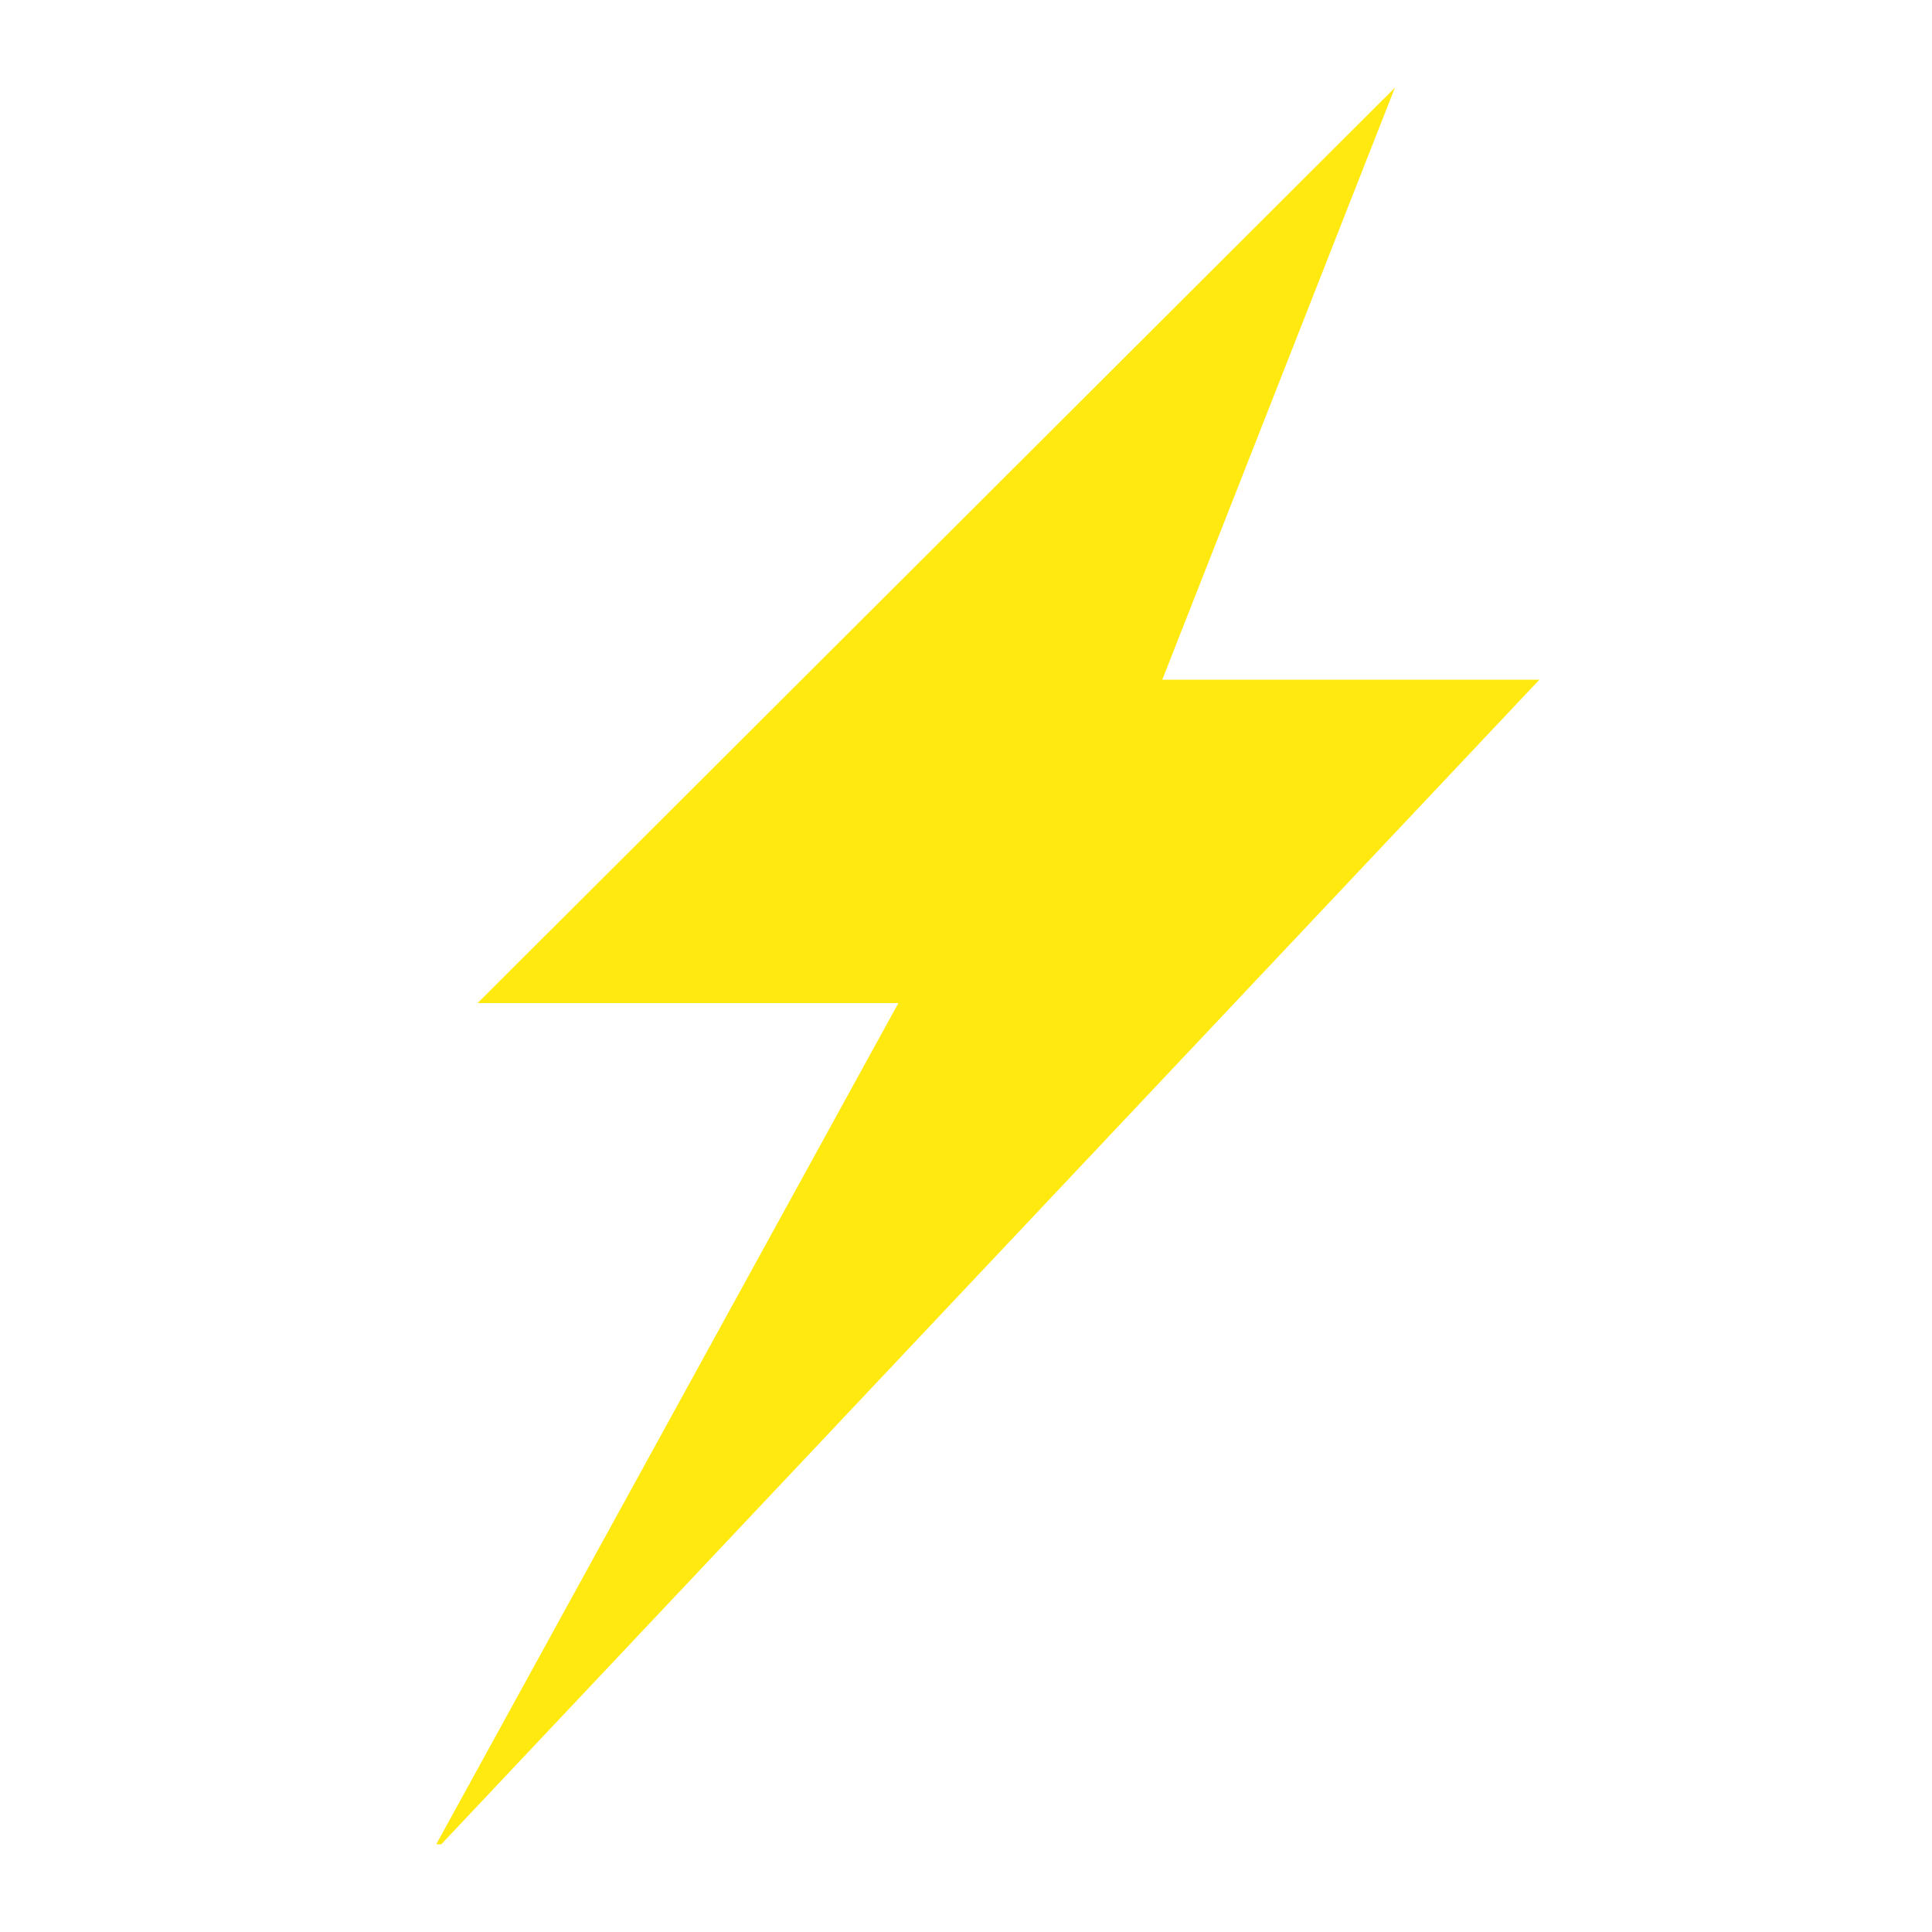 <?xml version="1.0" encoding="UTF-8" standalone="no"?>
<!DOCTYPE svg PUBLIC "-//W3C//DTD SVG 1.1//EN" "http://www.w3.org/Graphics/SVG/1.1/DTD/svg11.dtd">
<svg version="1.1" xmlns="http://www.w3.org/2000/svg" xmlns:xlink="http://www.w3.org/1999/xlink" preserveAspectRatio="xMidYMid meet" viewBox="0 0 50 50" width="50" height="50"><defs><path d="M39.84 17.59L11.42 47.73L11.29 47.73L23.25 25.96L12.36 25.96L36.1 2.27L30.08 17.59L39.84 17.59Z" id="f5SK2AOfdq"></path></defs><g><g><g><use xlink:href="#f5SK2AOfdq" opacity="1" fill="#ffe90f" fill-opacity="1"></use></g></g></g></svg>
